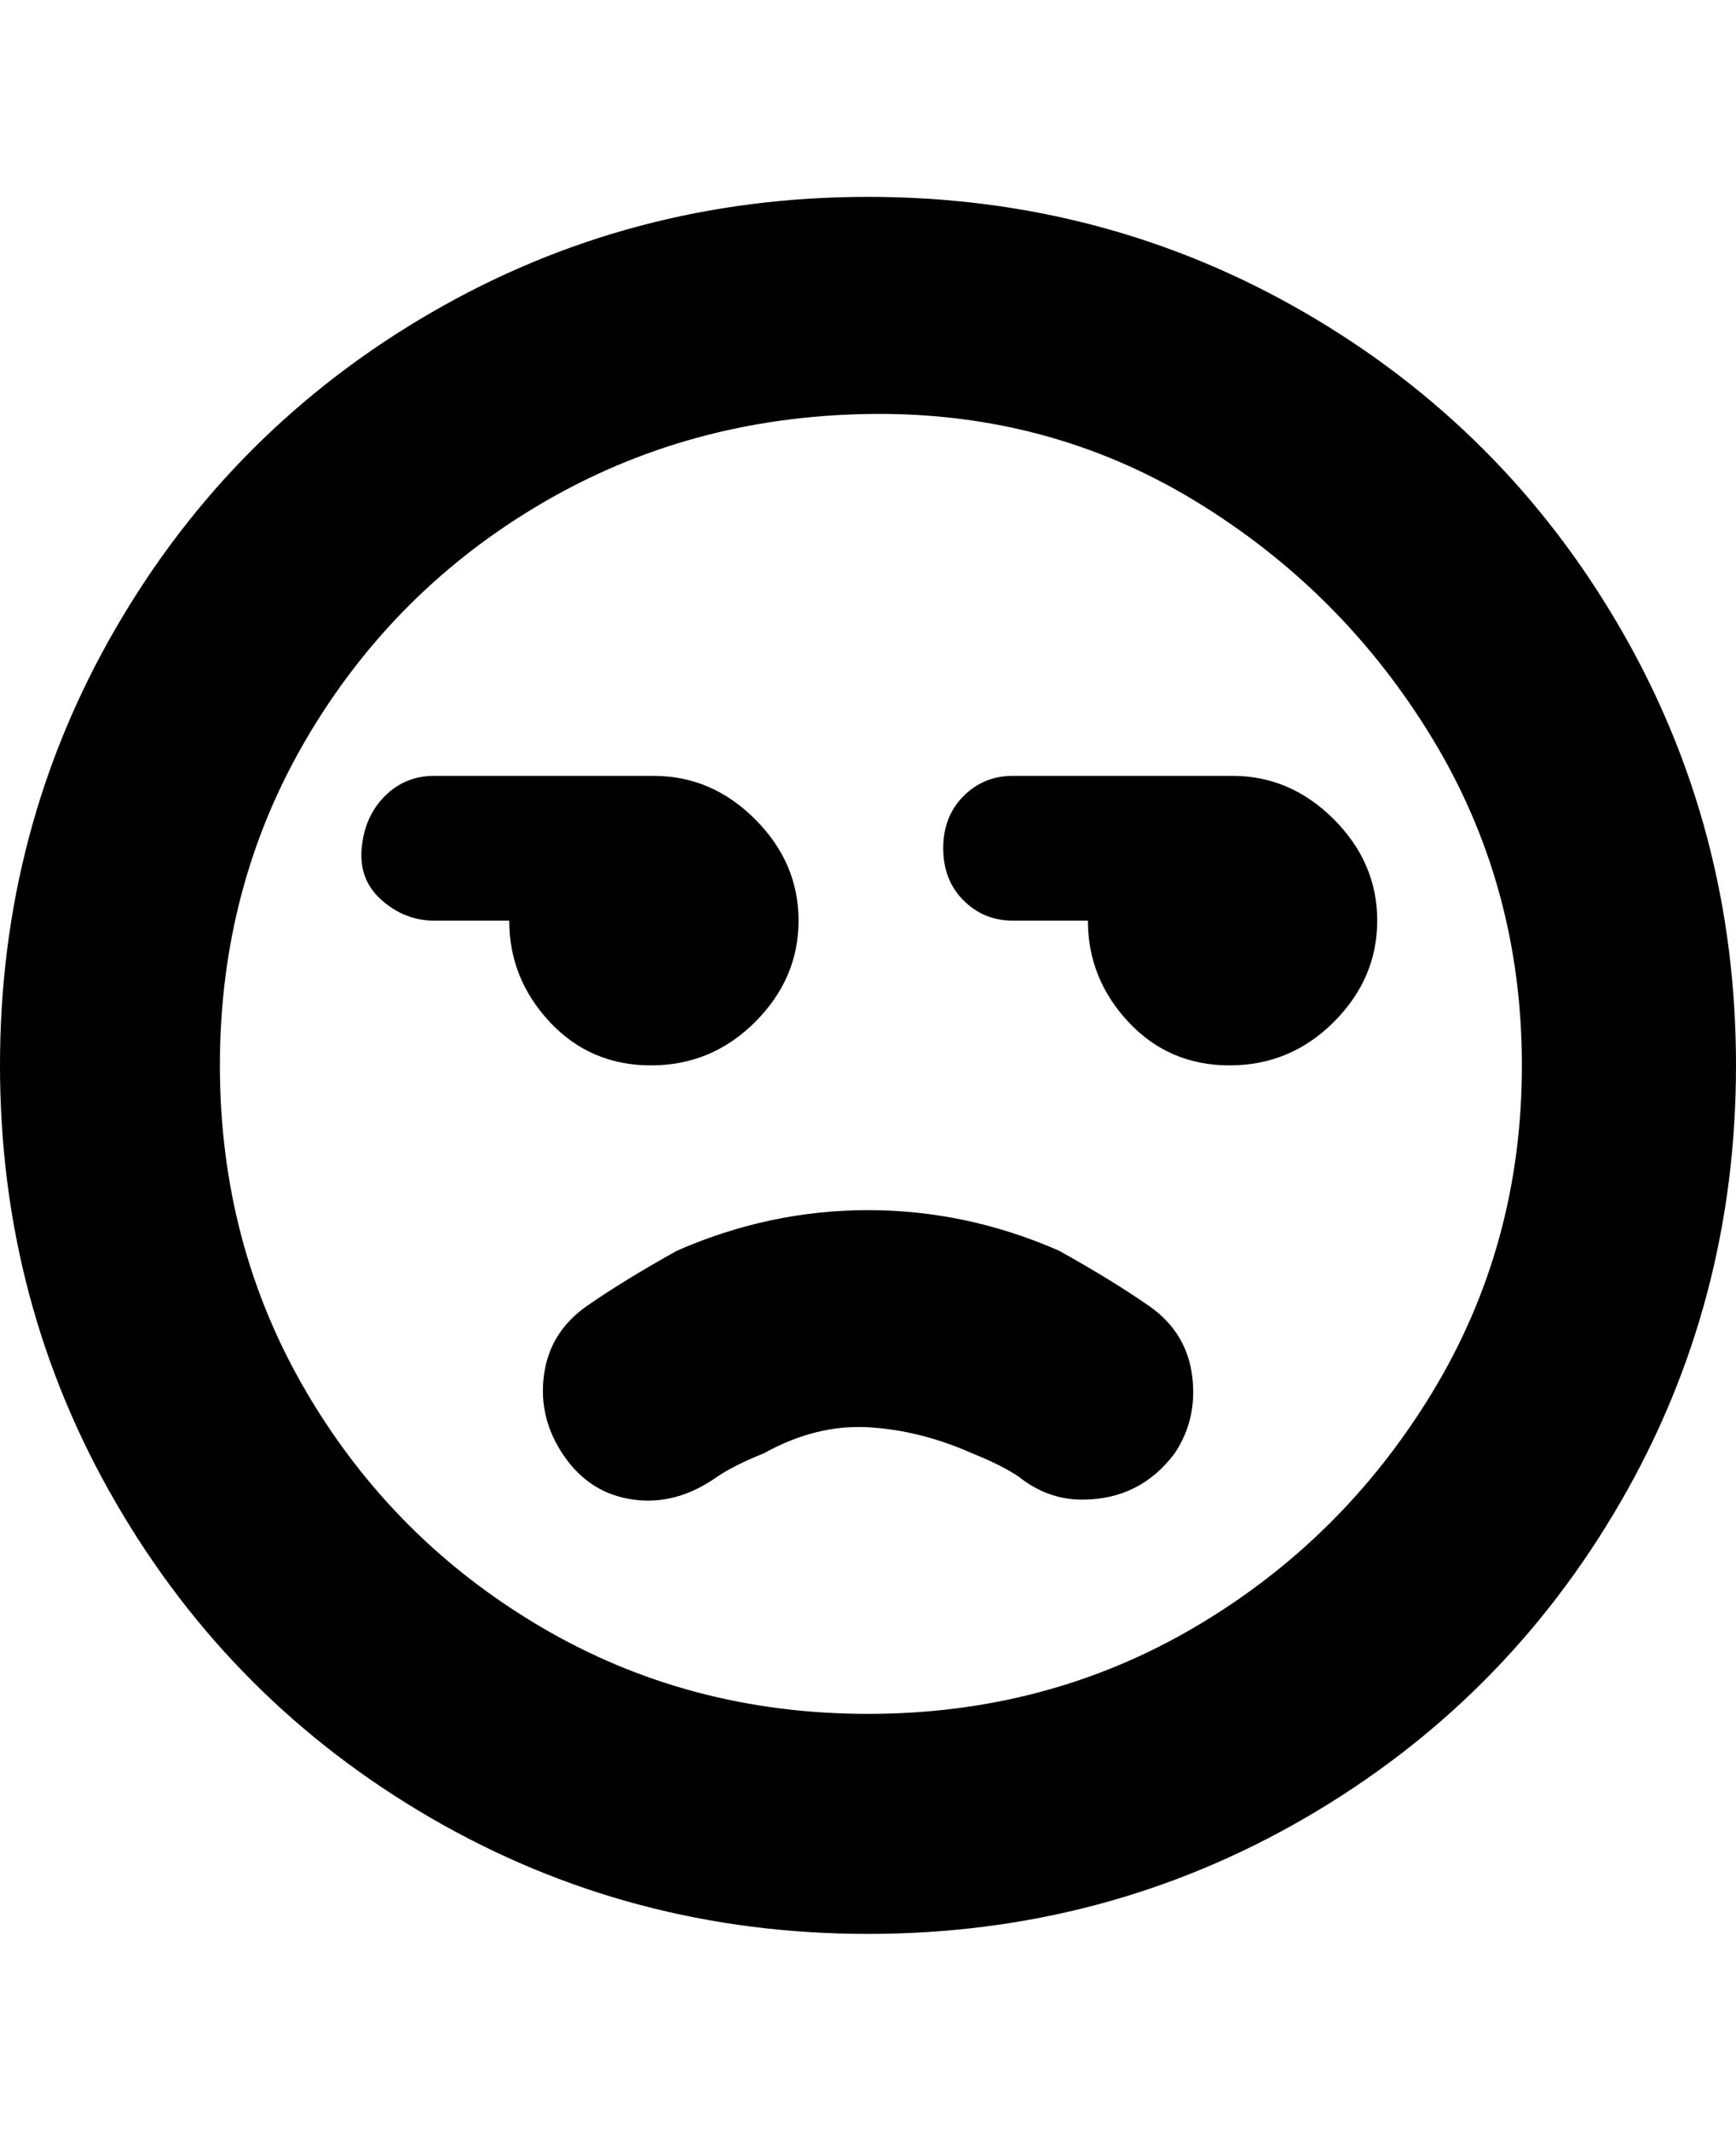 <svg viewBox="0 0 300 368" xmlns="http://www.w3.org/2000/svg"><path d="M150 34q-41 0-75.5 20T20 108.5Q0 143 0 184t20 75.5Q40 294 74.5 314t75.5 20q41 0 75.5-20t54.5-54.5q20-34.5 20-75.5t-20-75.5Q260 74 225.5 54T150 34zm0 262q-31 0-56.5-15T53 240.5Q38 215 38 184t15-56.5Q68 102 93.5 87T150 71.5q31-.5 56.5 15t41 41Q263 153 263 184t-15.5 56.5Q232 266 206.5 281T150 296zm88-137q0 10-7.5 17.5t-18 7.5q-10.5 0-17.5-7.5t-7-17.5h-13q-5 0-8.5-3.5t-3.5-9q0-5.5 3.5-9t8.5-3.5h38q10 0 17.5 7.5T238 159zm-150 0H75q-5 0-9-3.5t-3.5-9q.5-5.5 4-9T75 134h38q10 0 17.5 7.5T138 159q0 10-7.5 17.5t-18 7.5q-10.5 0-17.5-7.5T88 159zm115 92q-6 8-16 8-6 0-11-4-3-2-8-4-9-4-18-4.5t-18 4.5q-5 2-8 4-7 5-14.5 4t-12-7.5q-4.5-6.5-3.5-14t7.5-12Q108 221 117 216q16-7 33-7t33 7q9 5 15.5 9.5t7.5 12q1 7.5-3 13.5z"/></svg>